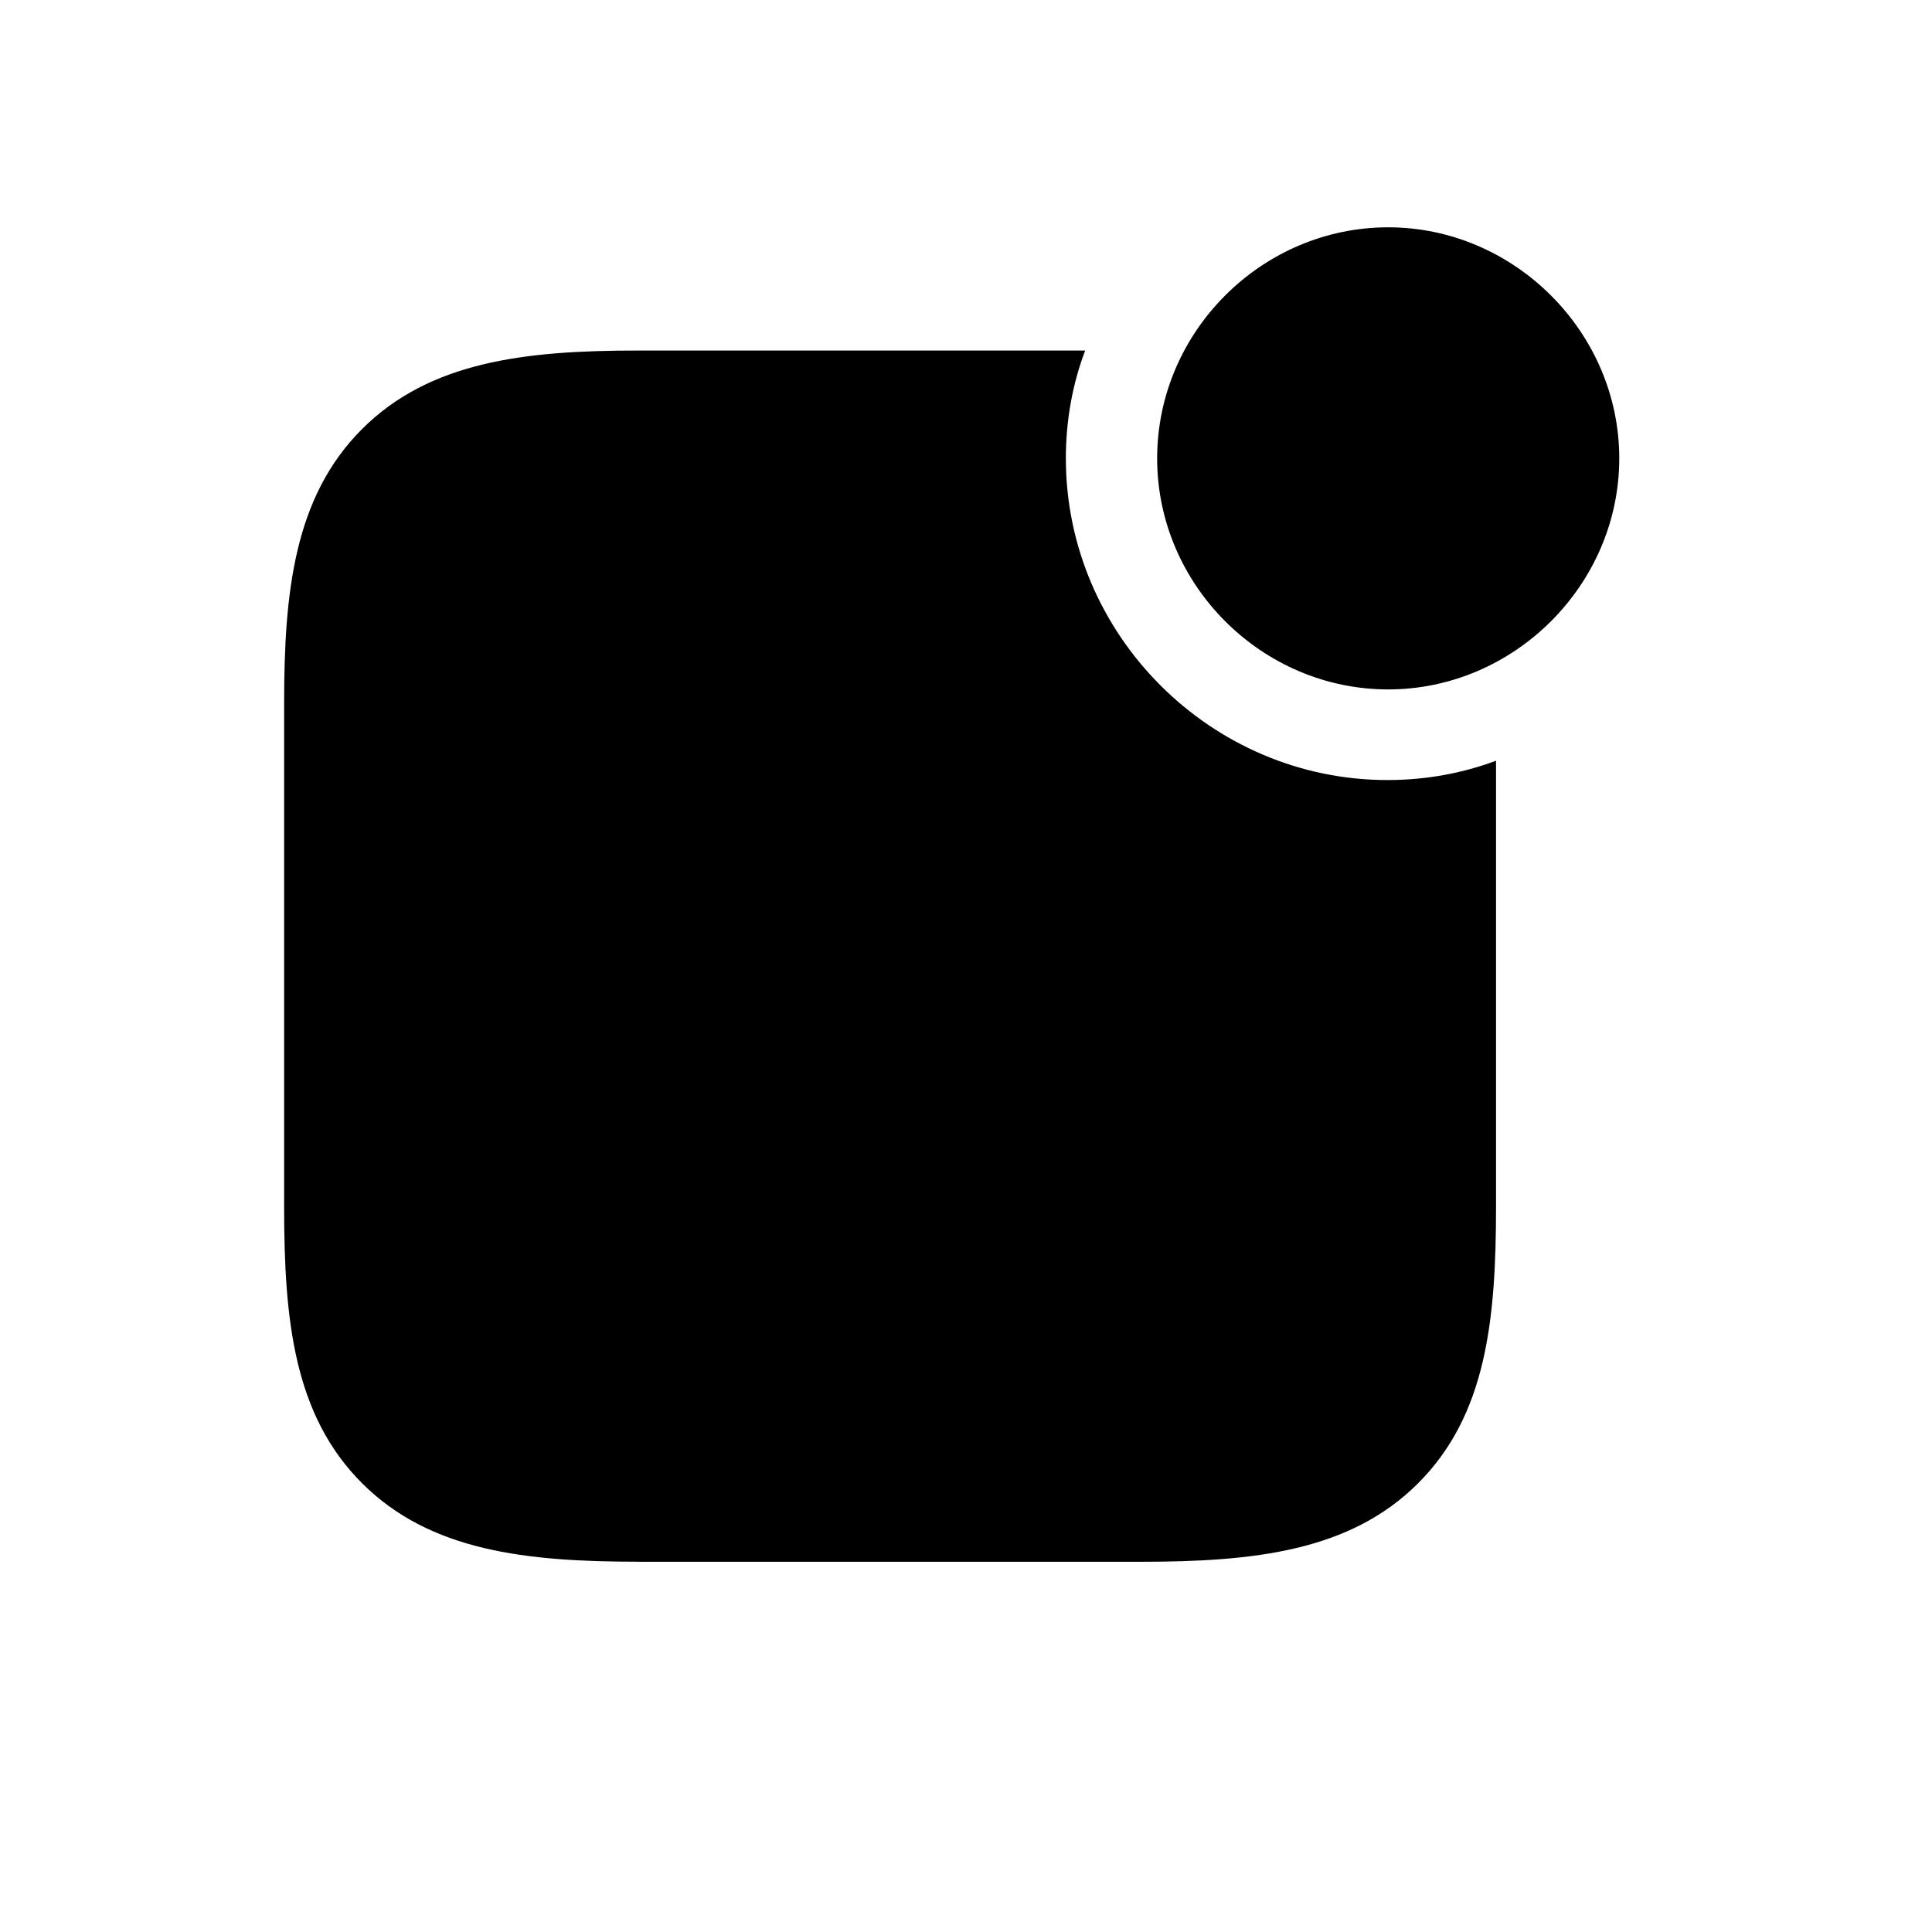 <!-- Generated by IcoMoon.io -->
<svg version="1.1" xmlns="http://www.w3.org/2000/svg" width="32" height="32" viewBox="0 0 32 32">
<title>app-badge-fill</title>
<path d="M10.585 25.868h8.305c1.886 0 3.474-0.176 4.599-1.301s1.29-2.691 1.29-4.577v-7.39c-0.562 0.21-1.169 0.32-1.798 0.32-2.923 0-5.327-2.404-5.327-5.327 0-0.629 0.11-1.235 0.32-1.787h-7.412c-1.853 0-3.441 0.176-4.566 1.301s-1.29 2.702-1.29 4.544v8.338c0 1.886 0.165 3.452 1.29 4.577s2.713 1.301 4.588 1.301zM22.993 11.419c2.085 0 3.827-1.732 3.827-3.827s-1.743-3.827-3.827-3.827c-2.096 0-3.827 1.732-3.827 3.827s1.732 3.827 3.827 3.827z"></path>
</svg>
